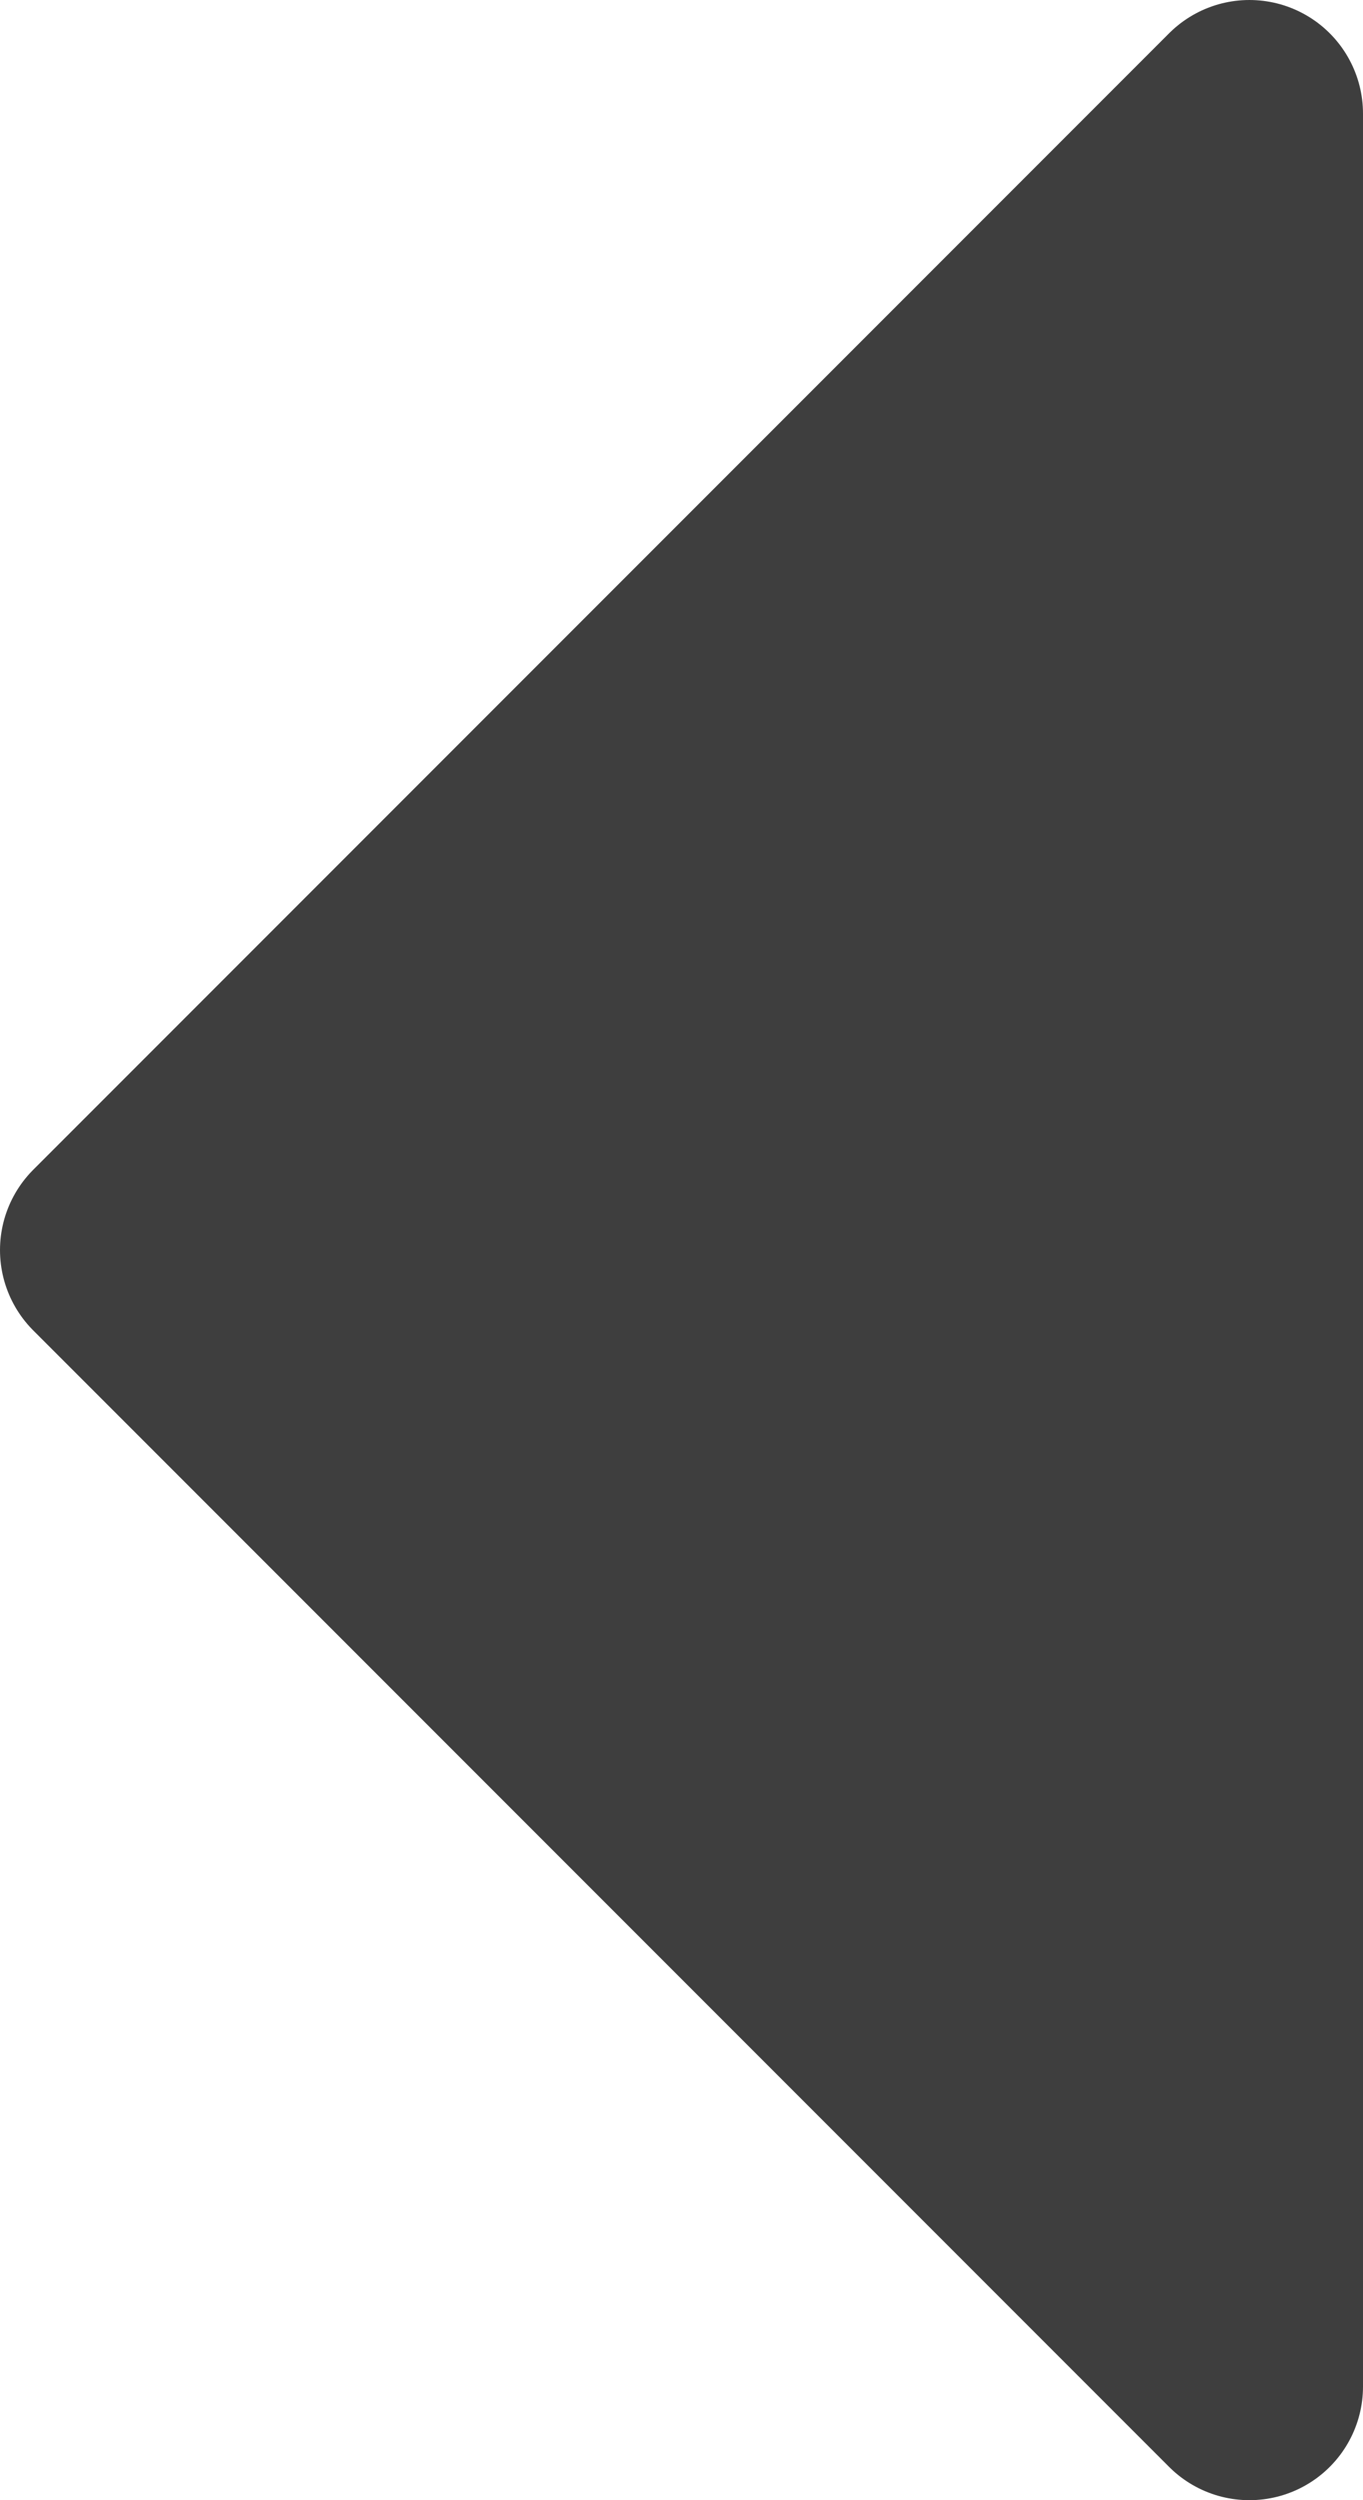 <svg xmlns="http://www.w3.org/2000/svg" width="6" height="11" viewBox="0 0 6 11">
    <path data-name="패스 153" d="m-5 10-5-5 5-5z" transform="translate(10.5 .5)" style="fill:#3e3e3e;stroke:#3e3e3e;stroke-linecap:round;stroke-linejoin:round"/>
</svg>
